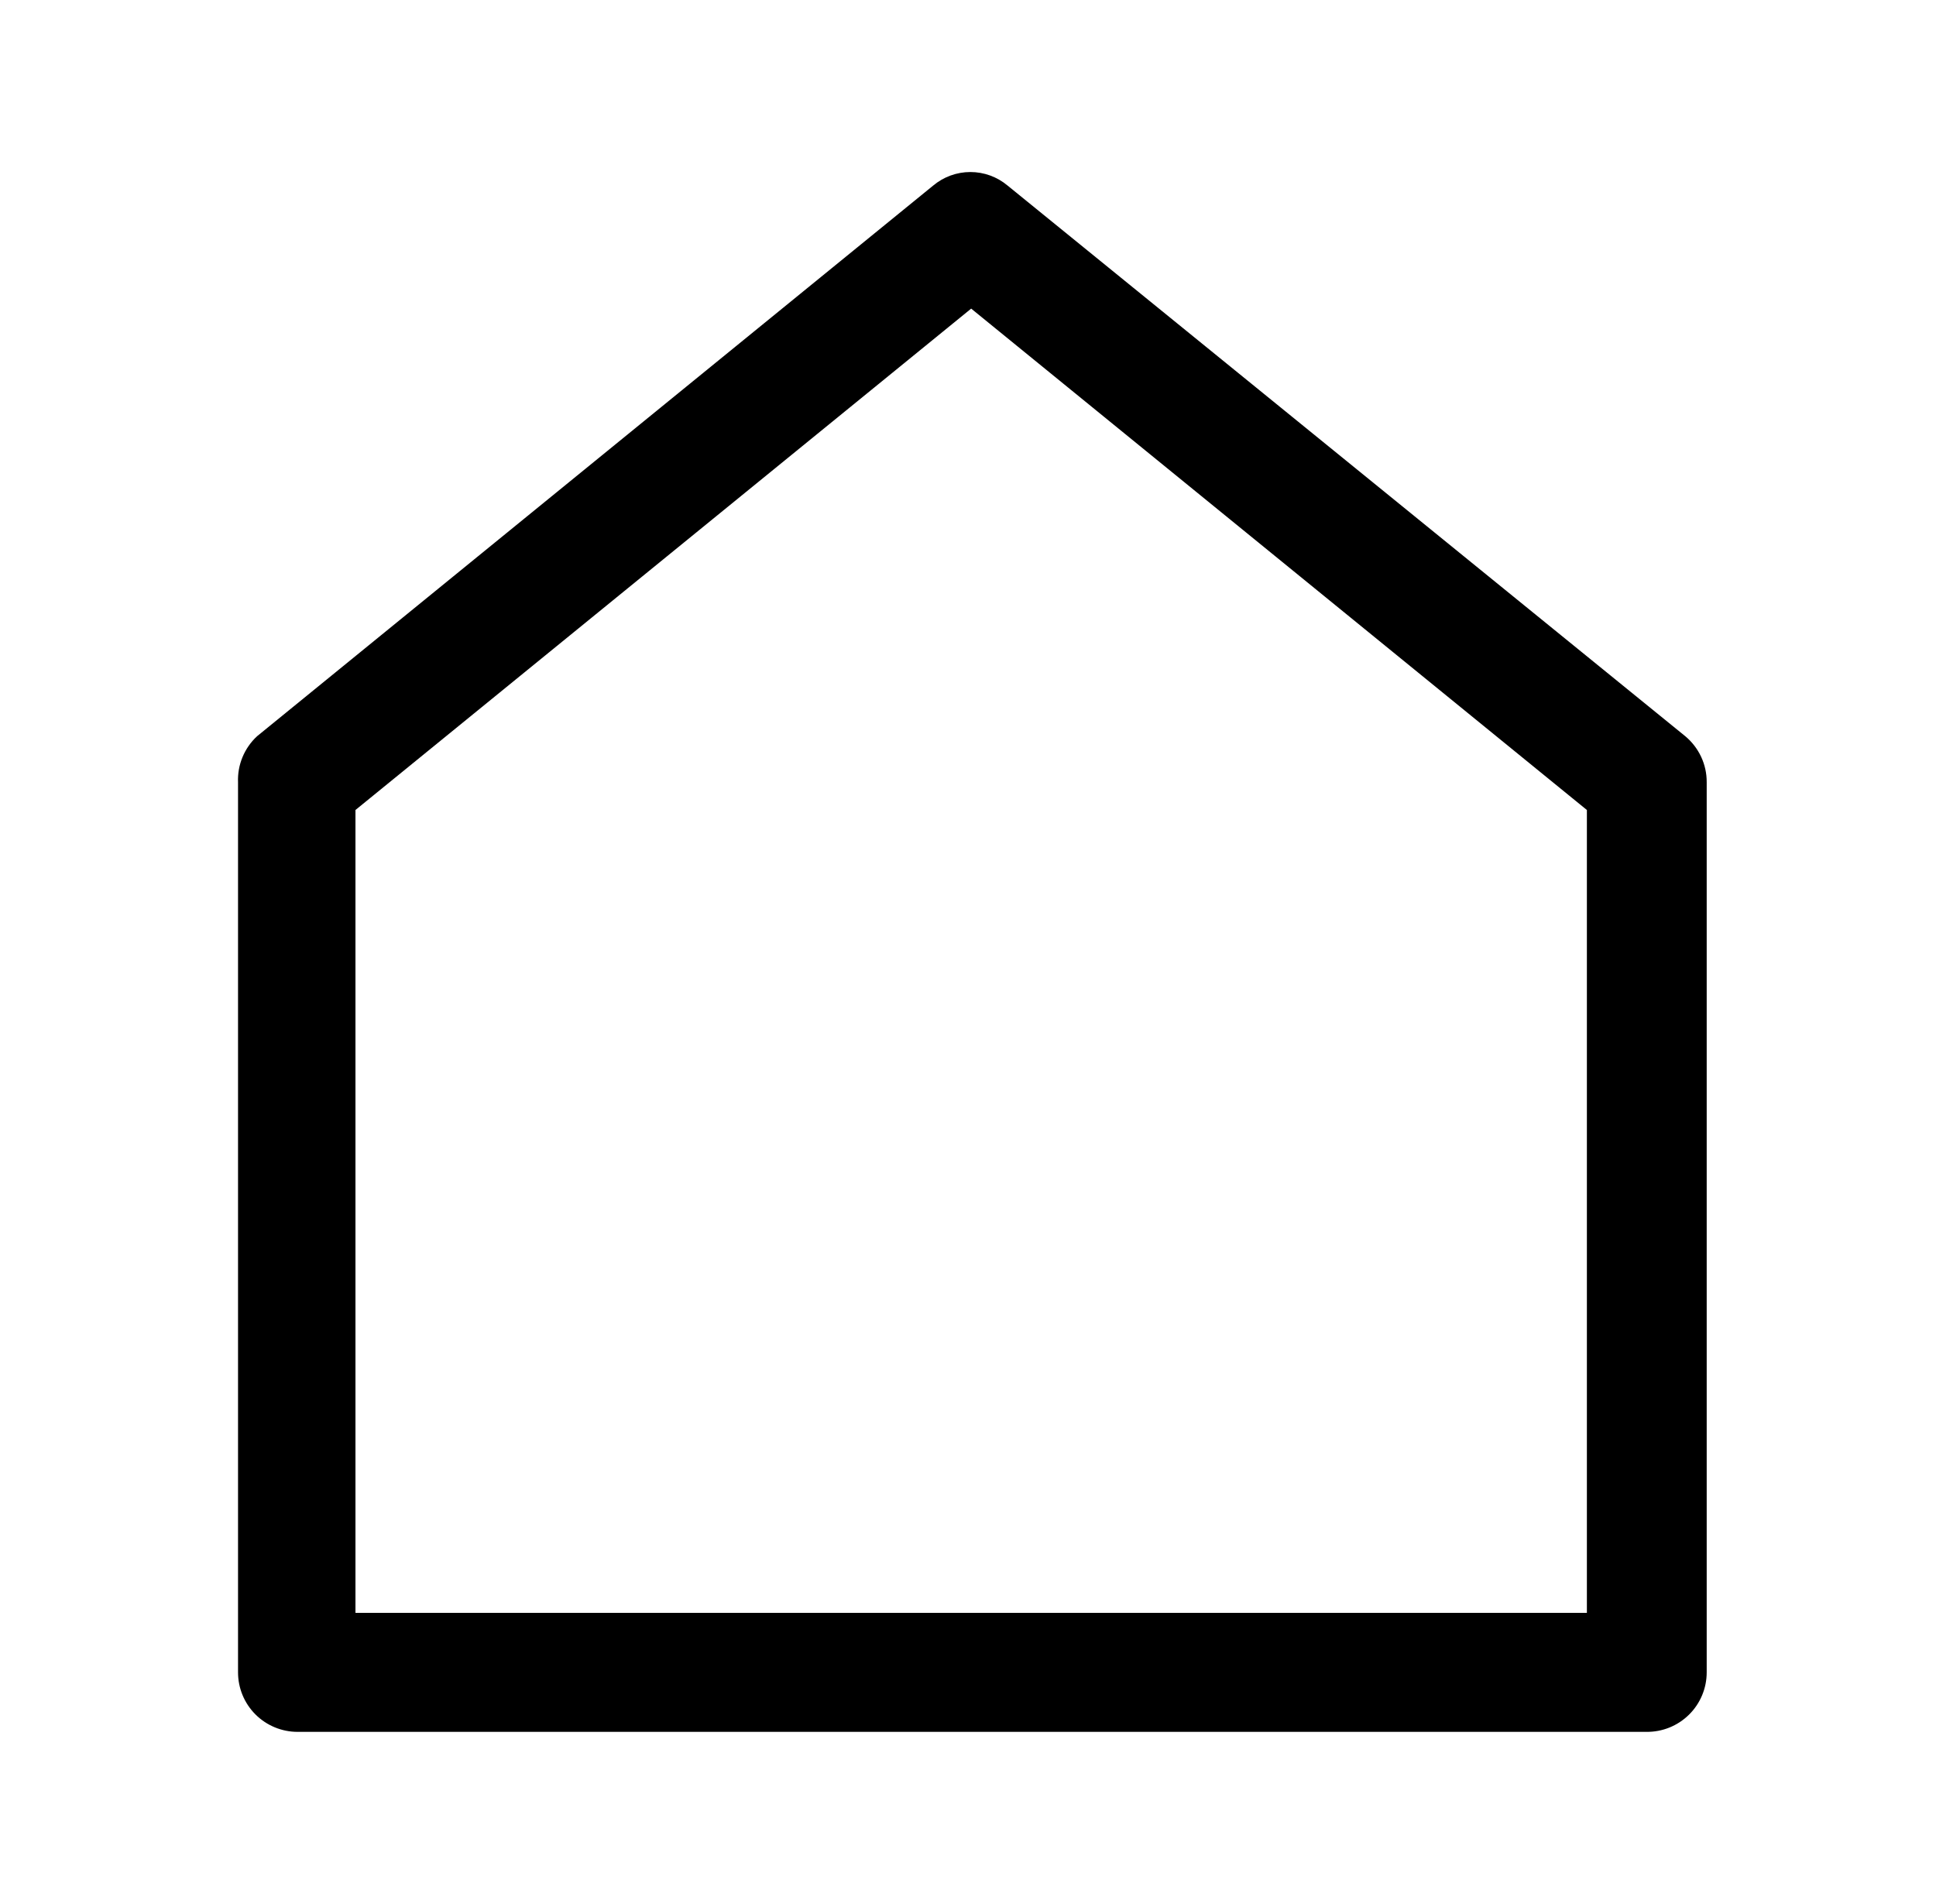 <svg xmlns="http://www.w3.org/2000/svg" viewBox="0 0 61 60" fill="currentColor">
  <path d="M51.875 54.575H9.375c-.497 0-.974-.198-1.326-.549-.352-.352-.549-.829-.549-1.326V24.65c-.011-.271.037-.54.141-.791.104-.25.26-.475.459-.659L29.4 5.85c.329-.277.745-.429 1.175-.429.43 0 .846.152 1.175.429L53.1 23.2c.212.177.383.399.5.649.117.251.177.524.175.801V52.7c0 .248-.049.494-.145.723-.096.229-.236.437-.413.611-.177.174-.386.312-.617.405-.23.093-.477.139-.725.136ZM11.2 50.825H50v-25.3L30.6 9.725 11.2 25.525v25.3Z"/>
</svg>

